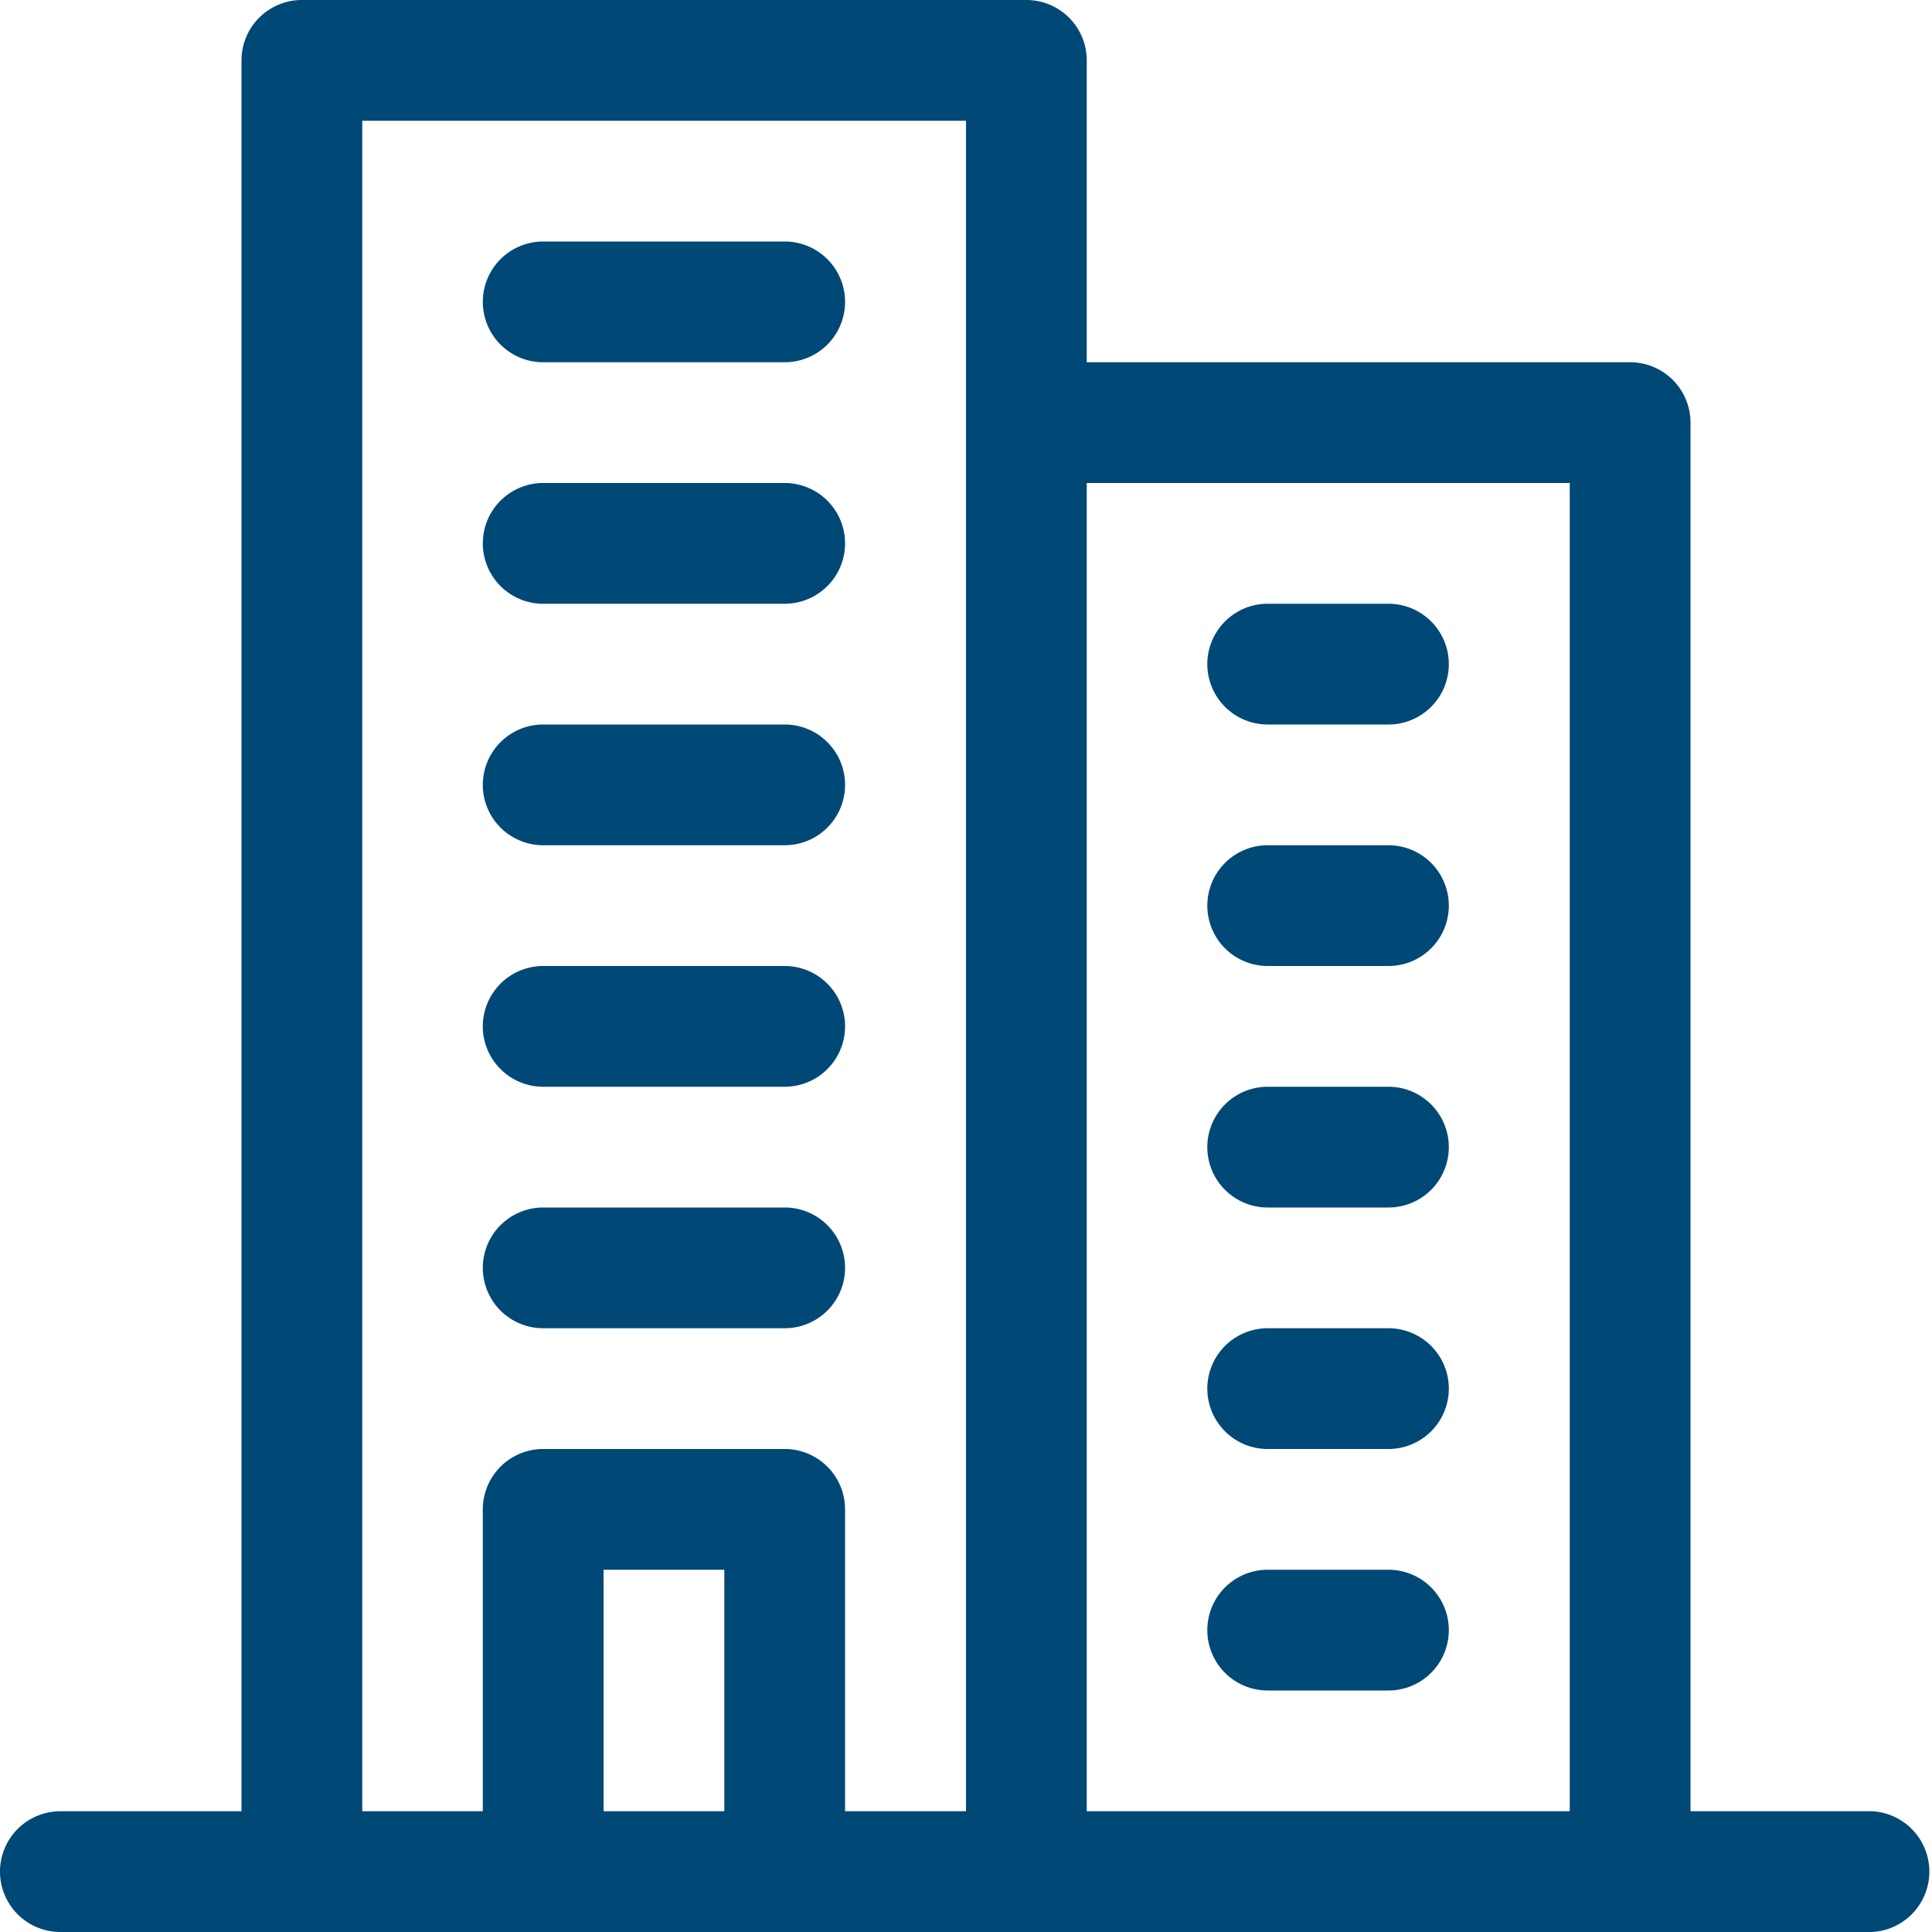 <svg width="32" height="32" fill="none" xmlns="http://www.w3.org/2000/svg"><path fill-rule="evenodd" clip-rule="evenodd" d="M4 30V1a1 1 0 011-1h12a1 1 0 011 1v5h9a1 1 0 011 1v23h3a1.001 1.001 0 010 2H1a1 1 0 010-2h3zm12 0V2H6v28h1.997v-5a1 1 0 011-1h4a1 1 0 011 1v5H16zm-6.003-4v4h2v-4h-2zM18 8v22h8V8h-8zm2.997 20h2a1 1 0 000-2h-2a1 1 0 000 2zm0-4h2a1 1 0 000-2h-2a1 1 0 000 2zm-12-2h4a1 1 0 000-2h-4a1 1 0 000 2zm12-2h2a1 1 0 000-2h-2a1 1 0 000 2zm-12-2h4a1 1 0 000-2h-4a1 1 0 000 2zm12-2h2a1 1 0 000-2h-2a1 1 0 000 2zm-12-2h4a1 1 0 000-2h-4a1 1 0 000 2zm4-6a1 1 0 010 2H8.962l-.031-.002-.032-.003-.031-.003-.032-.005-.03-.005-.037-.008-.034-.009-.035-.01-.035-.011-.029-.011-.028-.012-.028-.012-.027-.013-.027-.014-.027-.014-.026-.016-.025-.016-.025-.017-.024-.018-.024-.018-.028-.023-.027-.024-.026-.025-.025-.025-.026-.029-.023-.027-.022-.029-.021-.029-.017-.024-.016-.026-.015-.026-.015-.026-.014-.027-.015-.033-.015-.034-.013-.035-.011-.032-.011-.035-.008-.03-.007-.03-.006-.031-.005-.031-.005-.031-.003-.031-.002-.032-.002-.032v-.035l.001-.032L8 8.928l.002-.031.002-.018c.06-.495.482-.879.993-.879h4z" fill="#004876"/><path d="M12.997 6h-4a1 1 0 010-2h4a1 1 0 010 2zm10 6h-2a1 1 0 010-2h2a1 1 0 010 2z" fill="#004876"/></svg>